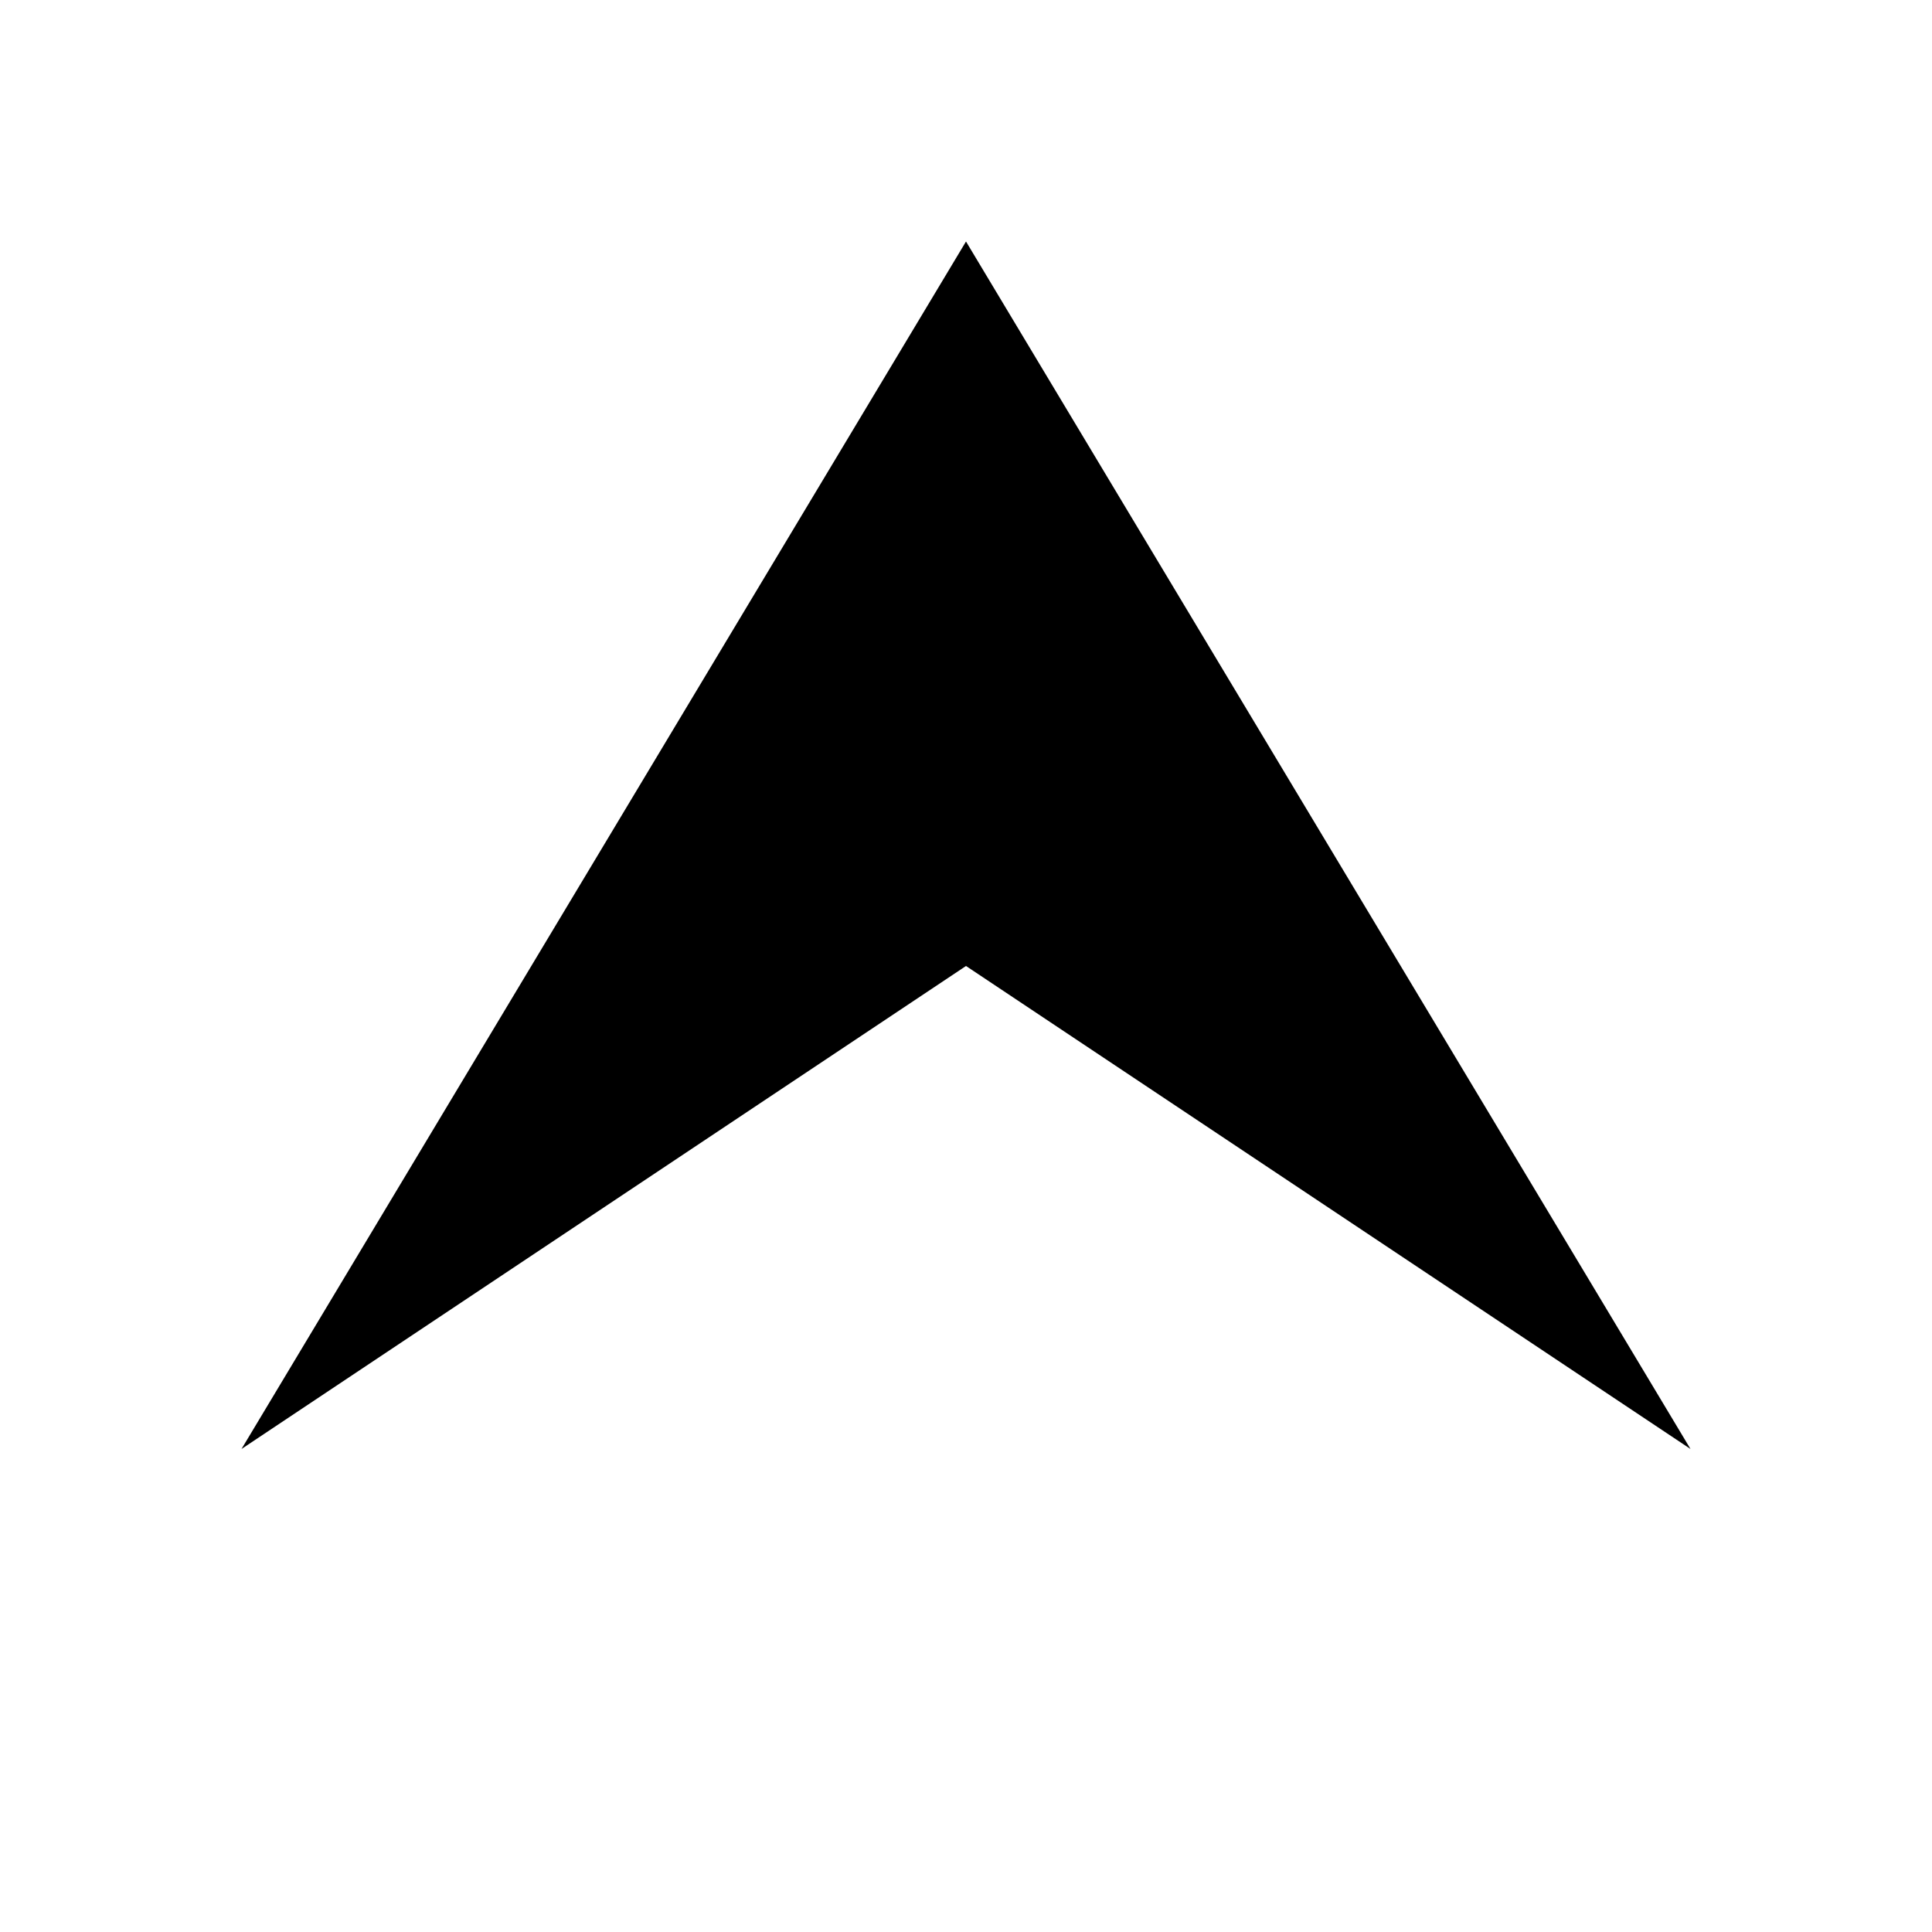 <svg aria-hidden="true" focusable="false" data-prefix="fas" data-icon="server" class="svg-inline--fa fa-server fa-w-16 "
     role="img" xmlns="http://www.w3.org/2000/svg" viewBox="0 0 512 512">
    <path fill="black" d="M256 64 L64 384 L256 256 L448 384"/>
</svg>
